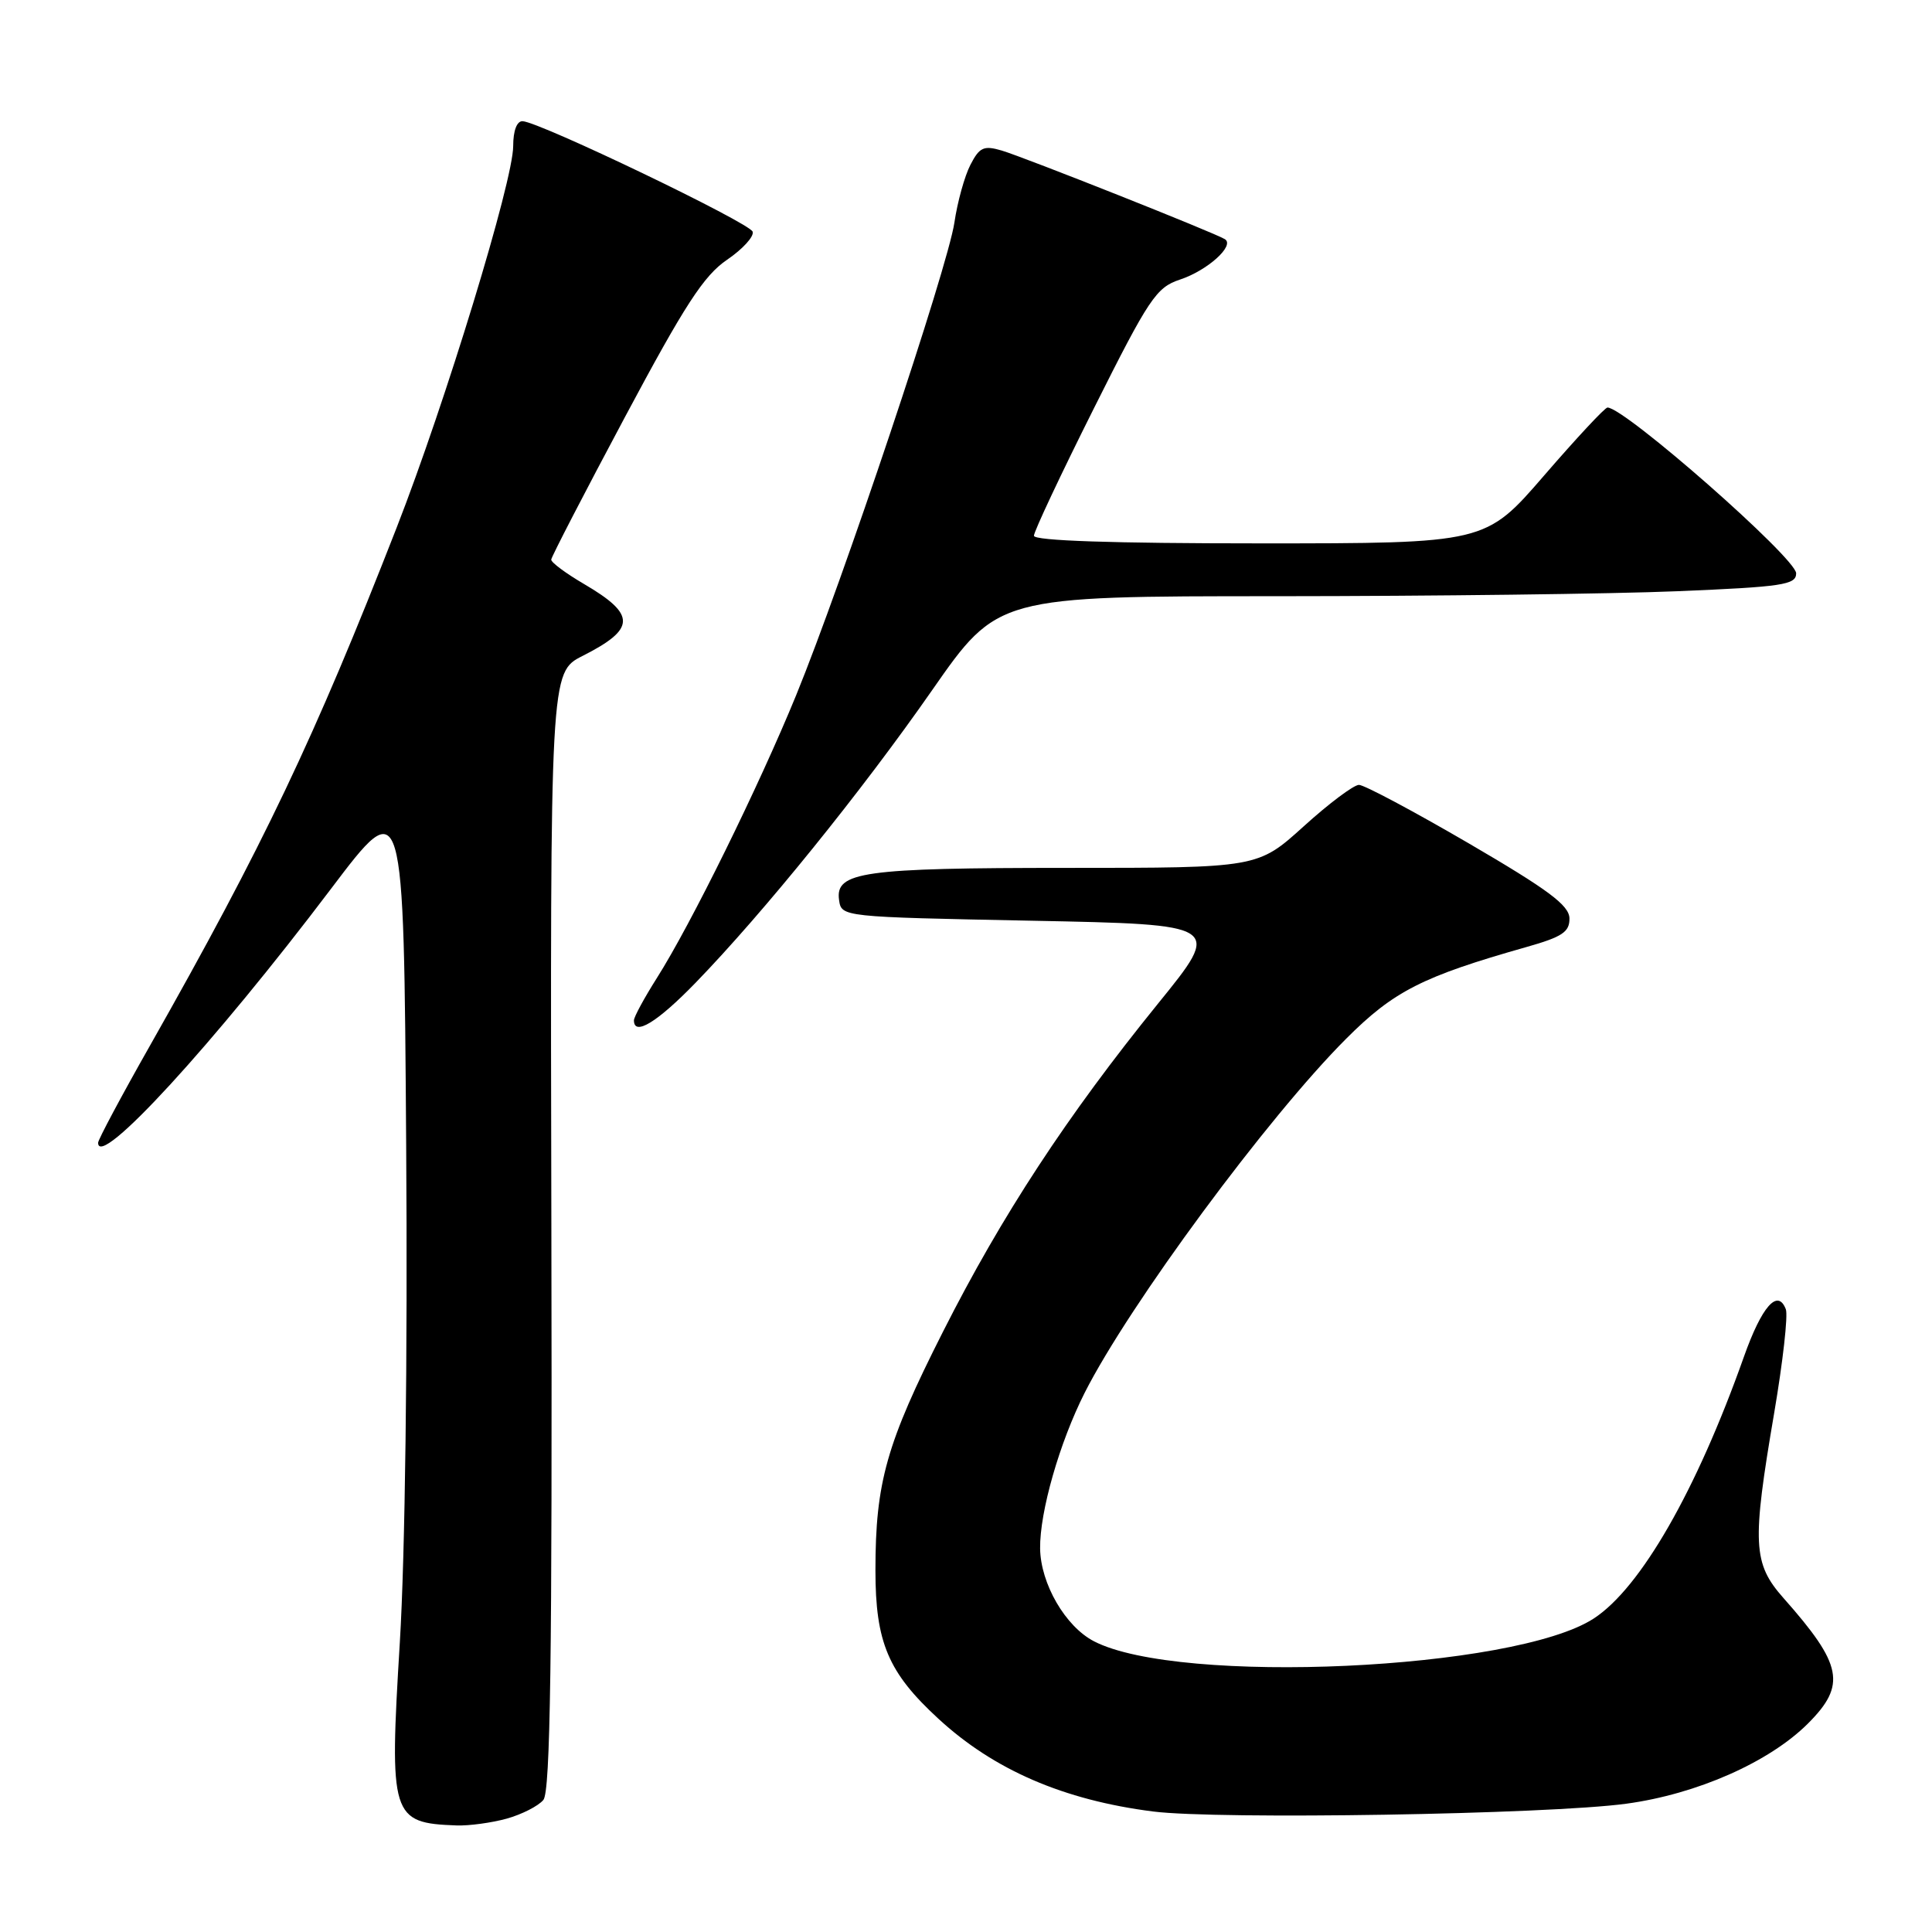 <?xml version="1.0" encoding="UTF-8" standalone="no"?>
<!DOCTYPE svg PUBLIC "-//W3C//DTD SVG 1.1//EN" "http://www.w3.org/Graphics/SVG/1.1/DTD/svg11.dtd" >
<svg xmlns="http://www.w3.org/2000/svg" xmlns:xlink="http://www.w3.org/1999/xlink" version="1.1" viewBox="0 0 256 256">
 <g >
 <path fill="currentColor"
d=" M 67.14 240.98 C 69.14 240.42 71.33 239.31 72.00 238.50 C 72.93 237.37 73.18 219.88 73.06 163.06 C 72.90 89.09 72.90 89.09 77.20 86.91 C 84.28 83.32 84.31 81.44 77.38 77.38 C 74.97 75.97 73.02 74.52 73.04 74.15 C 73.06 73.79 77.46 65.28 82.82 55.24 C 90.74 40.40 93.26 36.51 96.34 34.42 C 98.42 33.00 99.94 31.33 99.73 30.70 C 99.34 29.52 71.52 16.16 69.25 16.06 C 68.49 16.02 68.00 17.31 68.00 19.36 C 68.00 23.97 59.02 53.37 52.56 69.91 C 41.65 97.85 34.91 112.00 19.85 138.59 C 16.08 145.24 13.00 151.01 13.00 151.42 C 13.00 155.03 28.31 138.34 43.87 117.76 C 53.50 105.02 53.50 105.02 53.82 151.76 C 54.02 179.84 53.68 206.13 52.98 217.61 C 51.57 240.76 51.82 241.56 60.50 241.88 C 62.15 241.94 65.14 241.53 67.14 240.98 Z  M 215.50 239.00 C 224.85 237.73 234.43 233.50 239.56 228.38 C 244.68 223.26 244.16 220.60 236.32 211.75 C 232.26 207.16 232.13 204.57 235.09 187.22 C 236.24 180.46 236.94 174.28 236.63 173.48 C 235.56 170.70 233.45 173.09 231.08 179.77 C 224.79 197.52 217.39 210.42 211.18 214.46 C 200.69 221.30 156.27 223.33 144.96 217.48 C 141.17 215.52 137.89 209.86 137.82 205.19 C 137.76 200.34 140.39 191.15 143.73 184.54 C 149.65 172.86 167.98 148.03 178.37 137.64 C 184.67 131.33 188.48 129.39 202.25 125.49 C 207.02 124.14 207.99 123.49 207.96 121.68 C 207.92 119.95 205.14 117.89 194.62 111.75 C 187.31 107.49 180.76 104.00 180.07 104.00 C 179.38 104.00 176.08 106.47 172.74 109.50 C 166.66 115.00 166.66 115.00 141.39 115.00 C 114.34 115.00 110.65 115.52 111.18 119.25 C 111.50 121.50 111.50 121.50 136.72 122.00 C 161.95 122.50 161.95 122.50 153.43 133.00 C 141.40 147.84 132.74 161.05 124.95 176.46 C 117.45 191.28 116.00 196.41 116.00 208.09 C 116.00 217.63 117.69 221.62 124.33 227.73 C 131.69 234.52 140.93 238.52 152.77 240.03 C 161.41 241.13 205.05 240.42 215.50 239.00 Z  M 92.14 130.25 C 101.16 120.95 114.18 104.85 123.50 91.47 C 132.19 79.00 132.19 79.00 169.34 79.00 C 189.78 78.99 213.59 78.70 222.25 78.34 C 236.22 77.76 238.00 77.49 238.00 75.97 C 238.00 73.96 215.29 54.00 213.00 54.00 C 212.66 54.00 208.89 58.05 204.61 63.00 C 196.83 72.00 196.83 72.00 166.92 72.00 C 147.41 72.00 137.00 71.65 137.00 70.99 C 137.00 70.43 140.58 62.82 144.96 54.08 C 152.25 39.52 153.21 38.09 156.34 37.05 C 159.99 35.85 163.67 32.53 162.30 31.69 C 160.94 30.84 135.71 20.83 132.74 19.95 C 130.36 19.25 129.79 19.50 128.59 21.83 C 127.82 23.31 126.86 26.77 126.46 29.51 C 125.57 35.48 111.62 77.15 105.49 92.13 C 100.53 104.24 91.54 122.50 87.04 129.59 C 85.37 132.23 84.00 134.75 84.00 135.20 C 84.00 137.34 87.08 135.46 92.14 130.25 Z "/>
</g>
</svg>